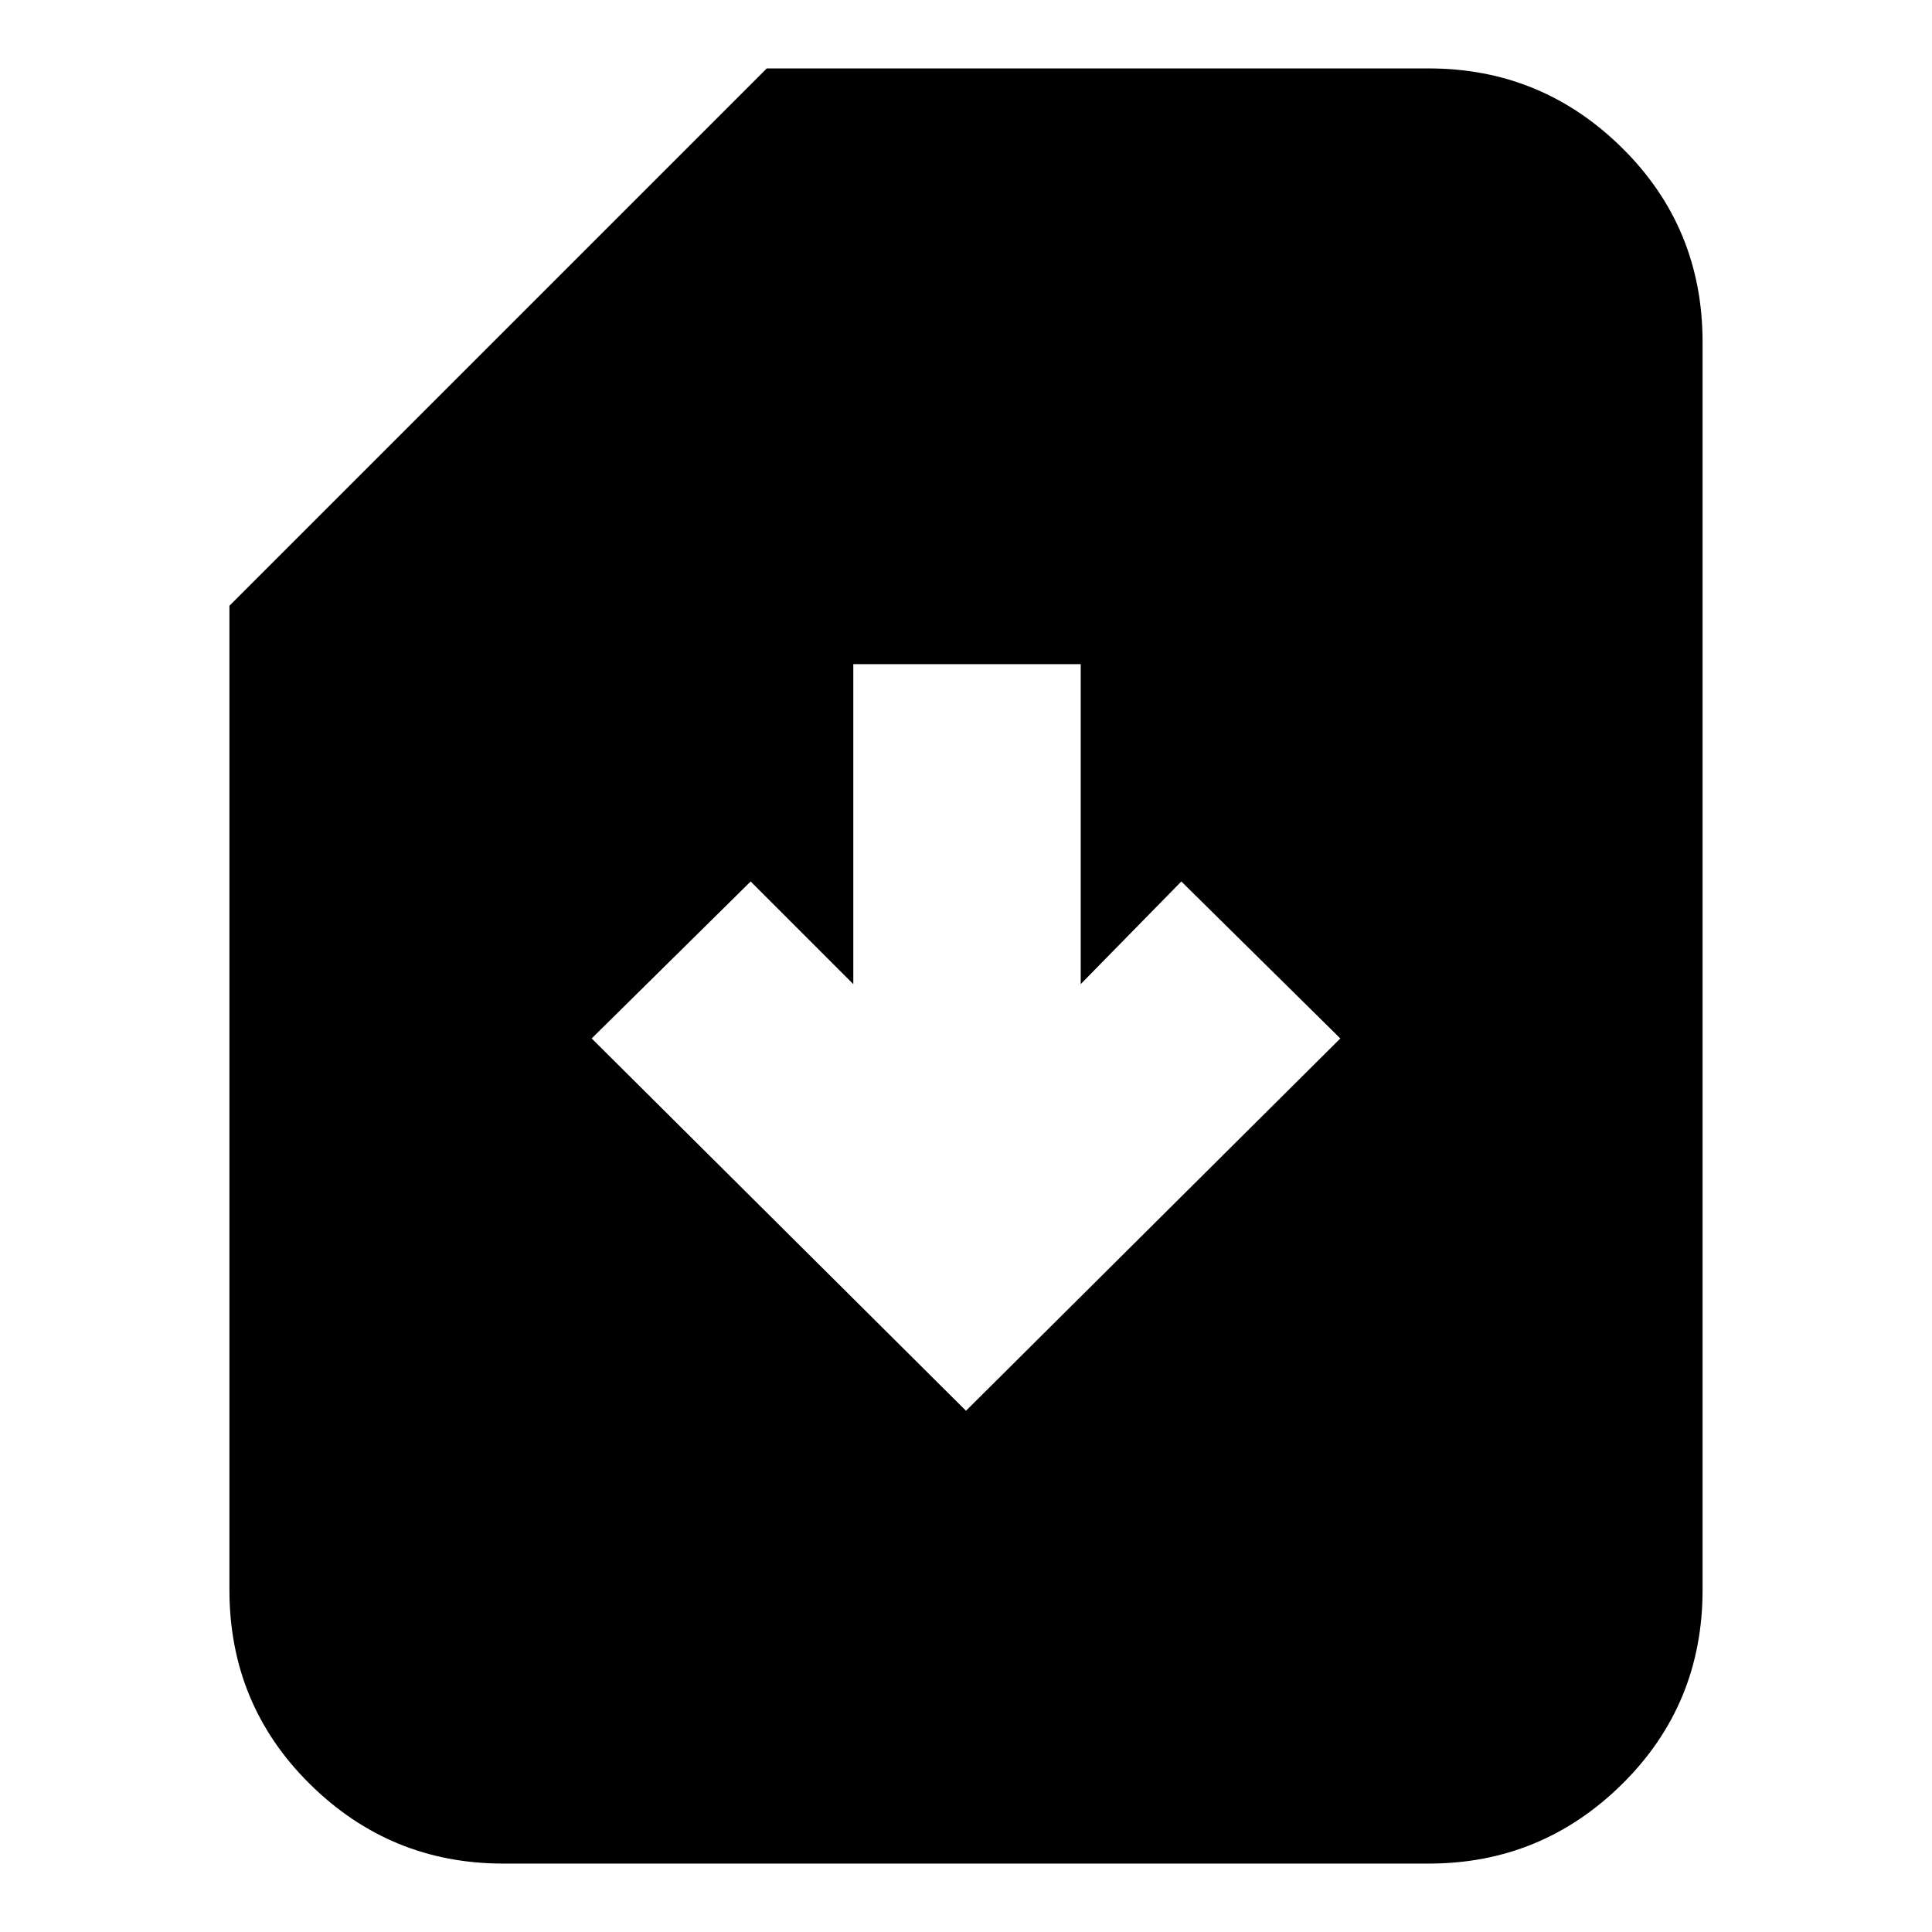 <svg xmlns="http://www.w3.org/2000/svg" height="24" width="24"><path d="M6.25 23.15Q4.85 23.15 3.85 22.163Q2.85 21.175 2.85 19.75V7.525L9.525 0.85H17.75Q19.15 0.85 20.15 1.837Q21.15 2.825 21.15 4.25V19.75Q21.15 21.175 20.15 22.163Q19.15 23.15 17.75 23.15ZM12 17.525 16.65 12.9 14.675 10.95 13.425 12.225V8.25H10.6V12.225L9.325 10.95L7.35 12.9Z"/></svg>